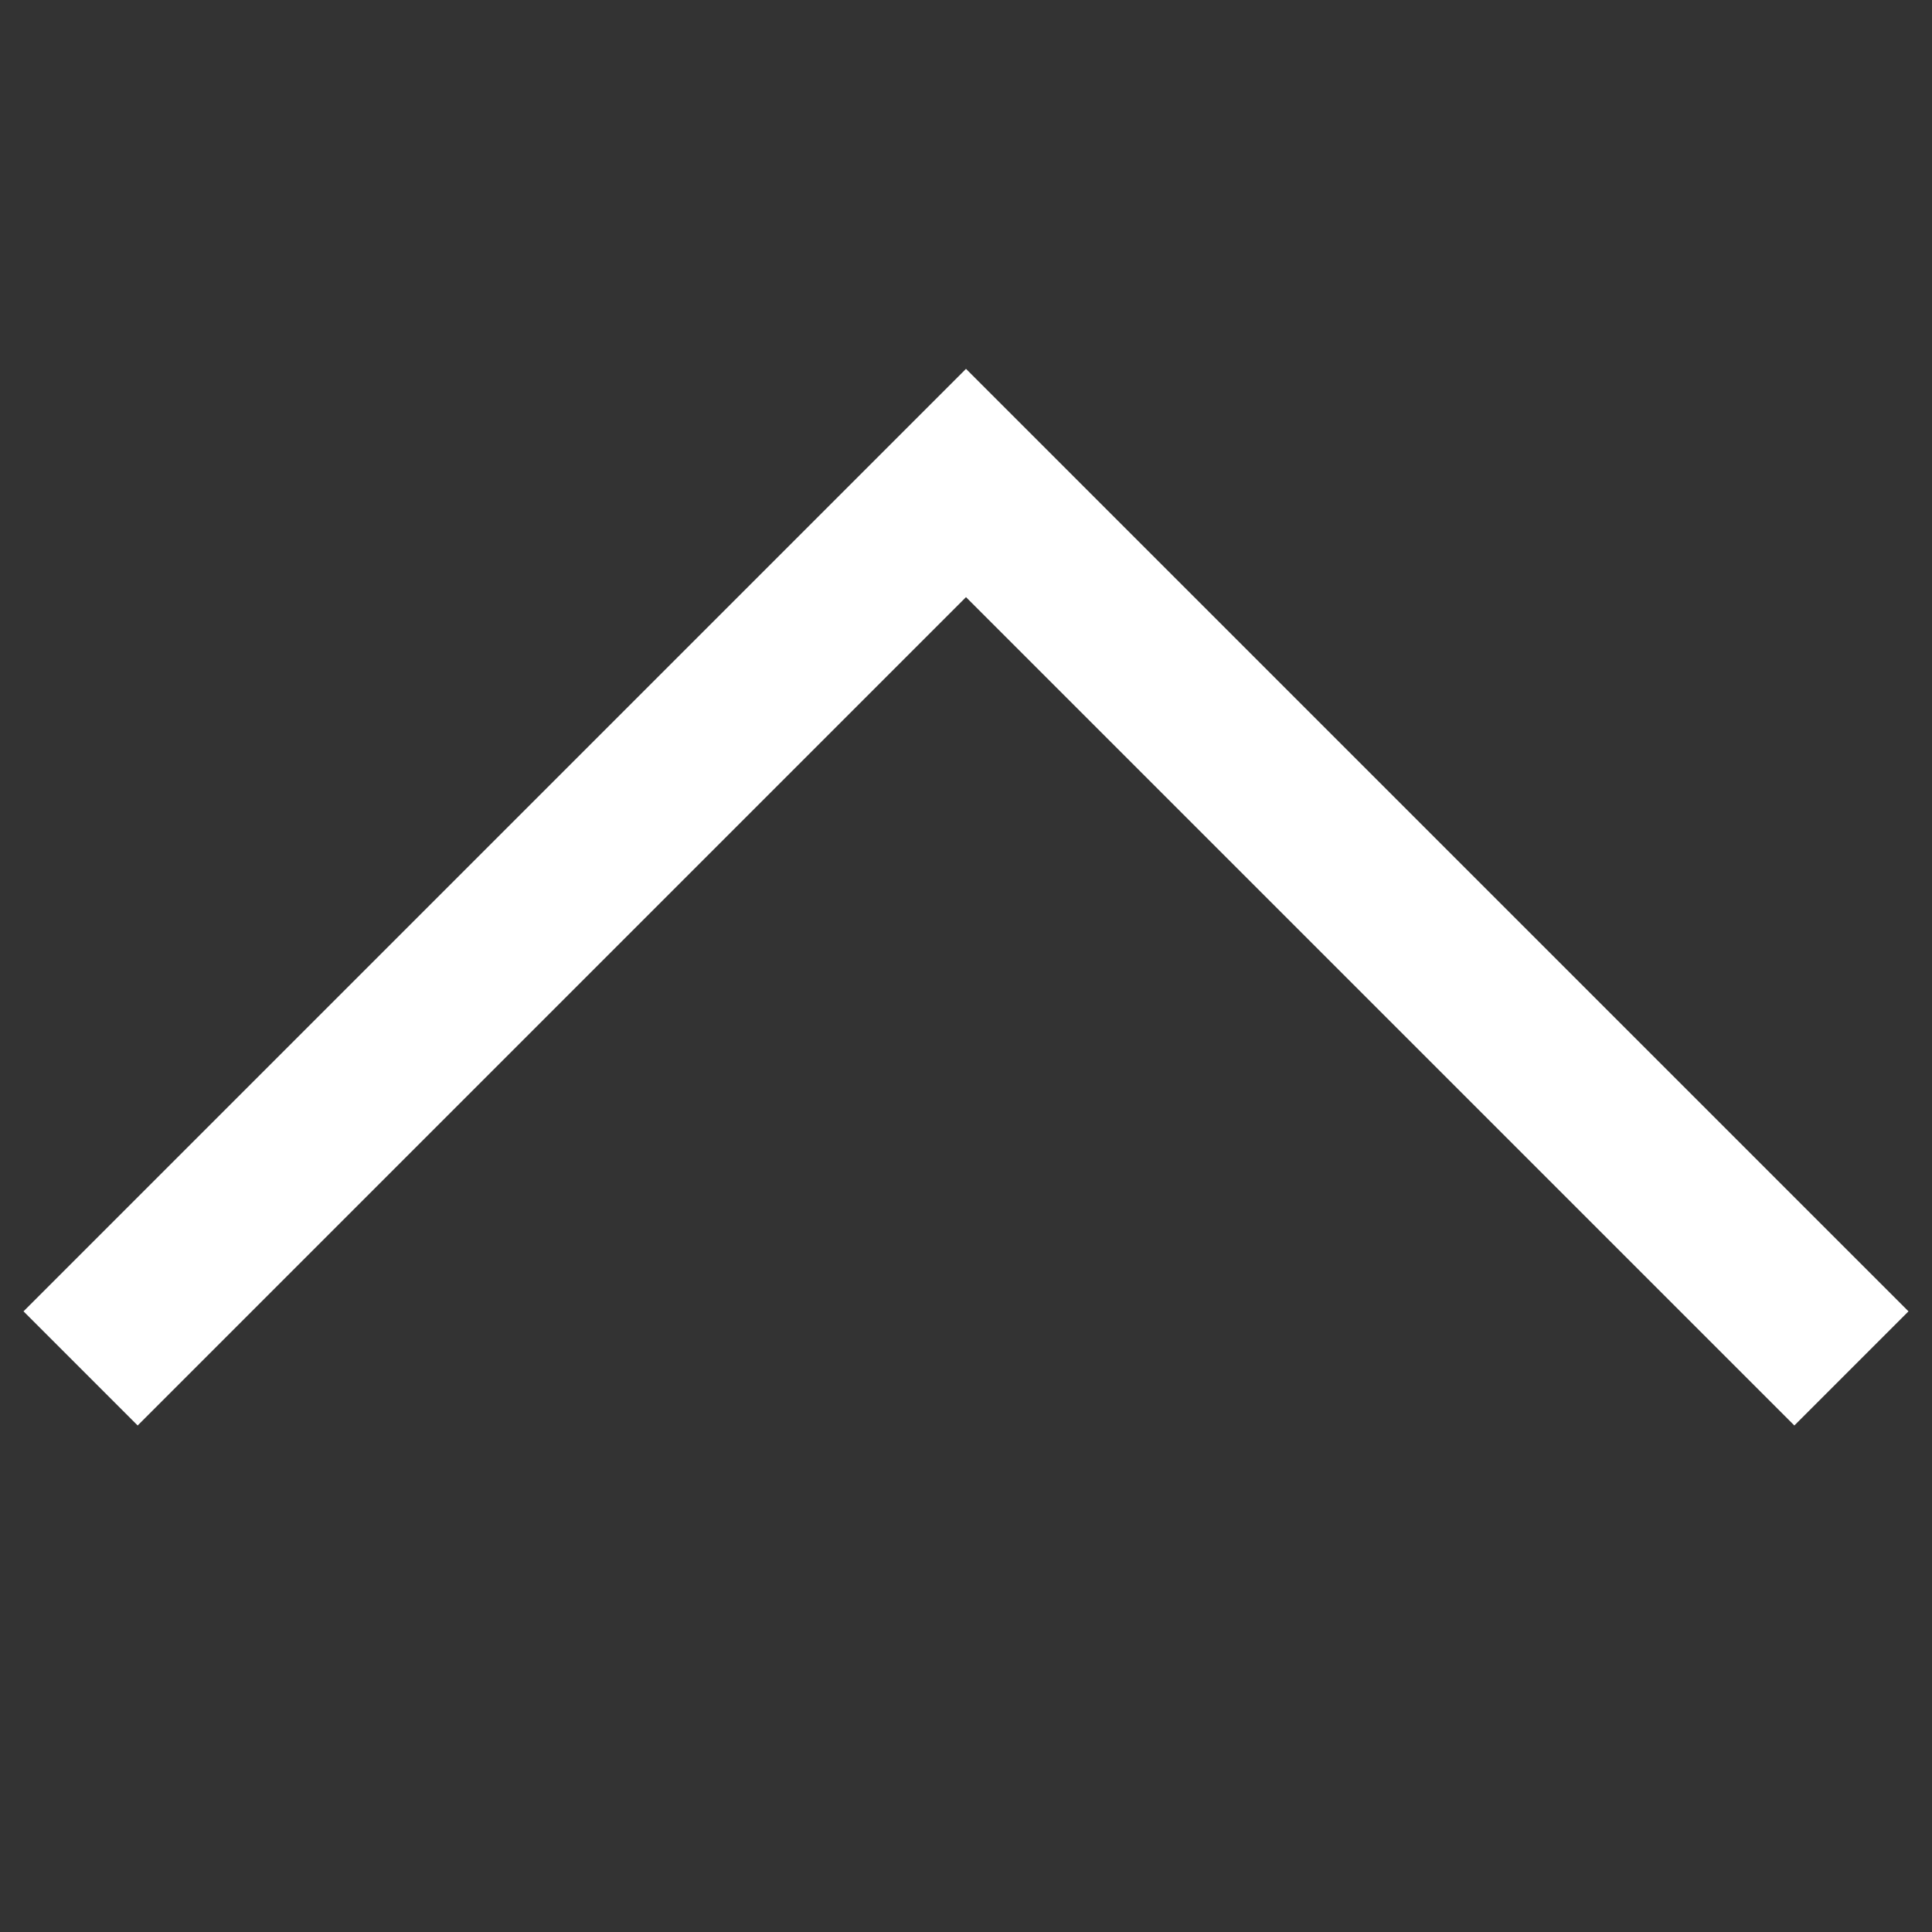 <svg xmlns="http://www.w3.org/2000/svg" width="12" height="12" fill="none" viewBox="0 0 12 12"><rect x="0" y="0" width="12" height="12" fill="#333333" stroke="none"/><path fill="#fff" d="M6 2.291L11.854 8.145L11.145 8.854L6 3.709L0.855 8.854L0.146 8.145L6 2.291Z"/></svg>